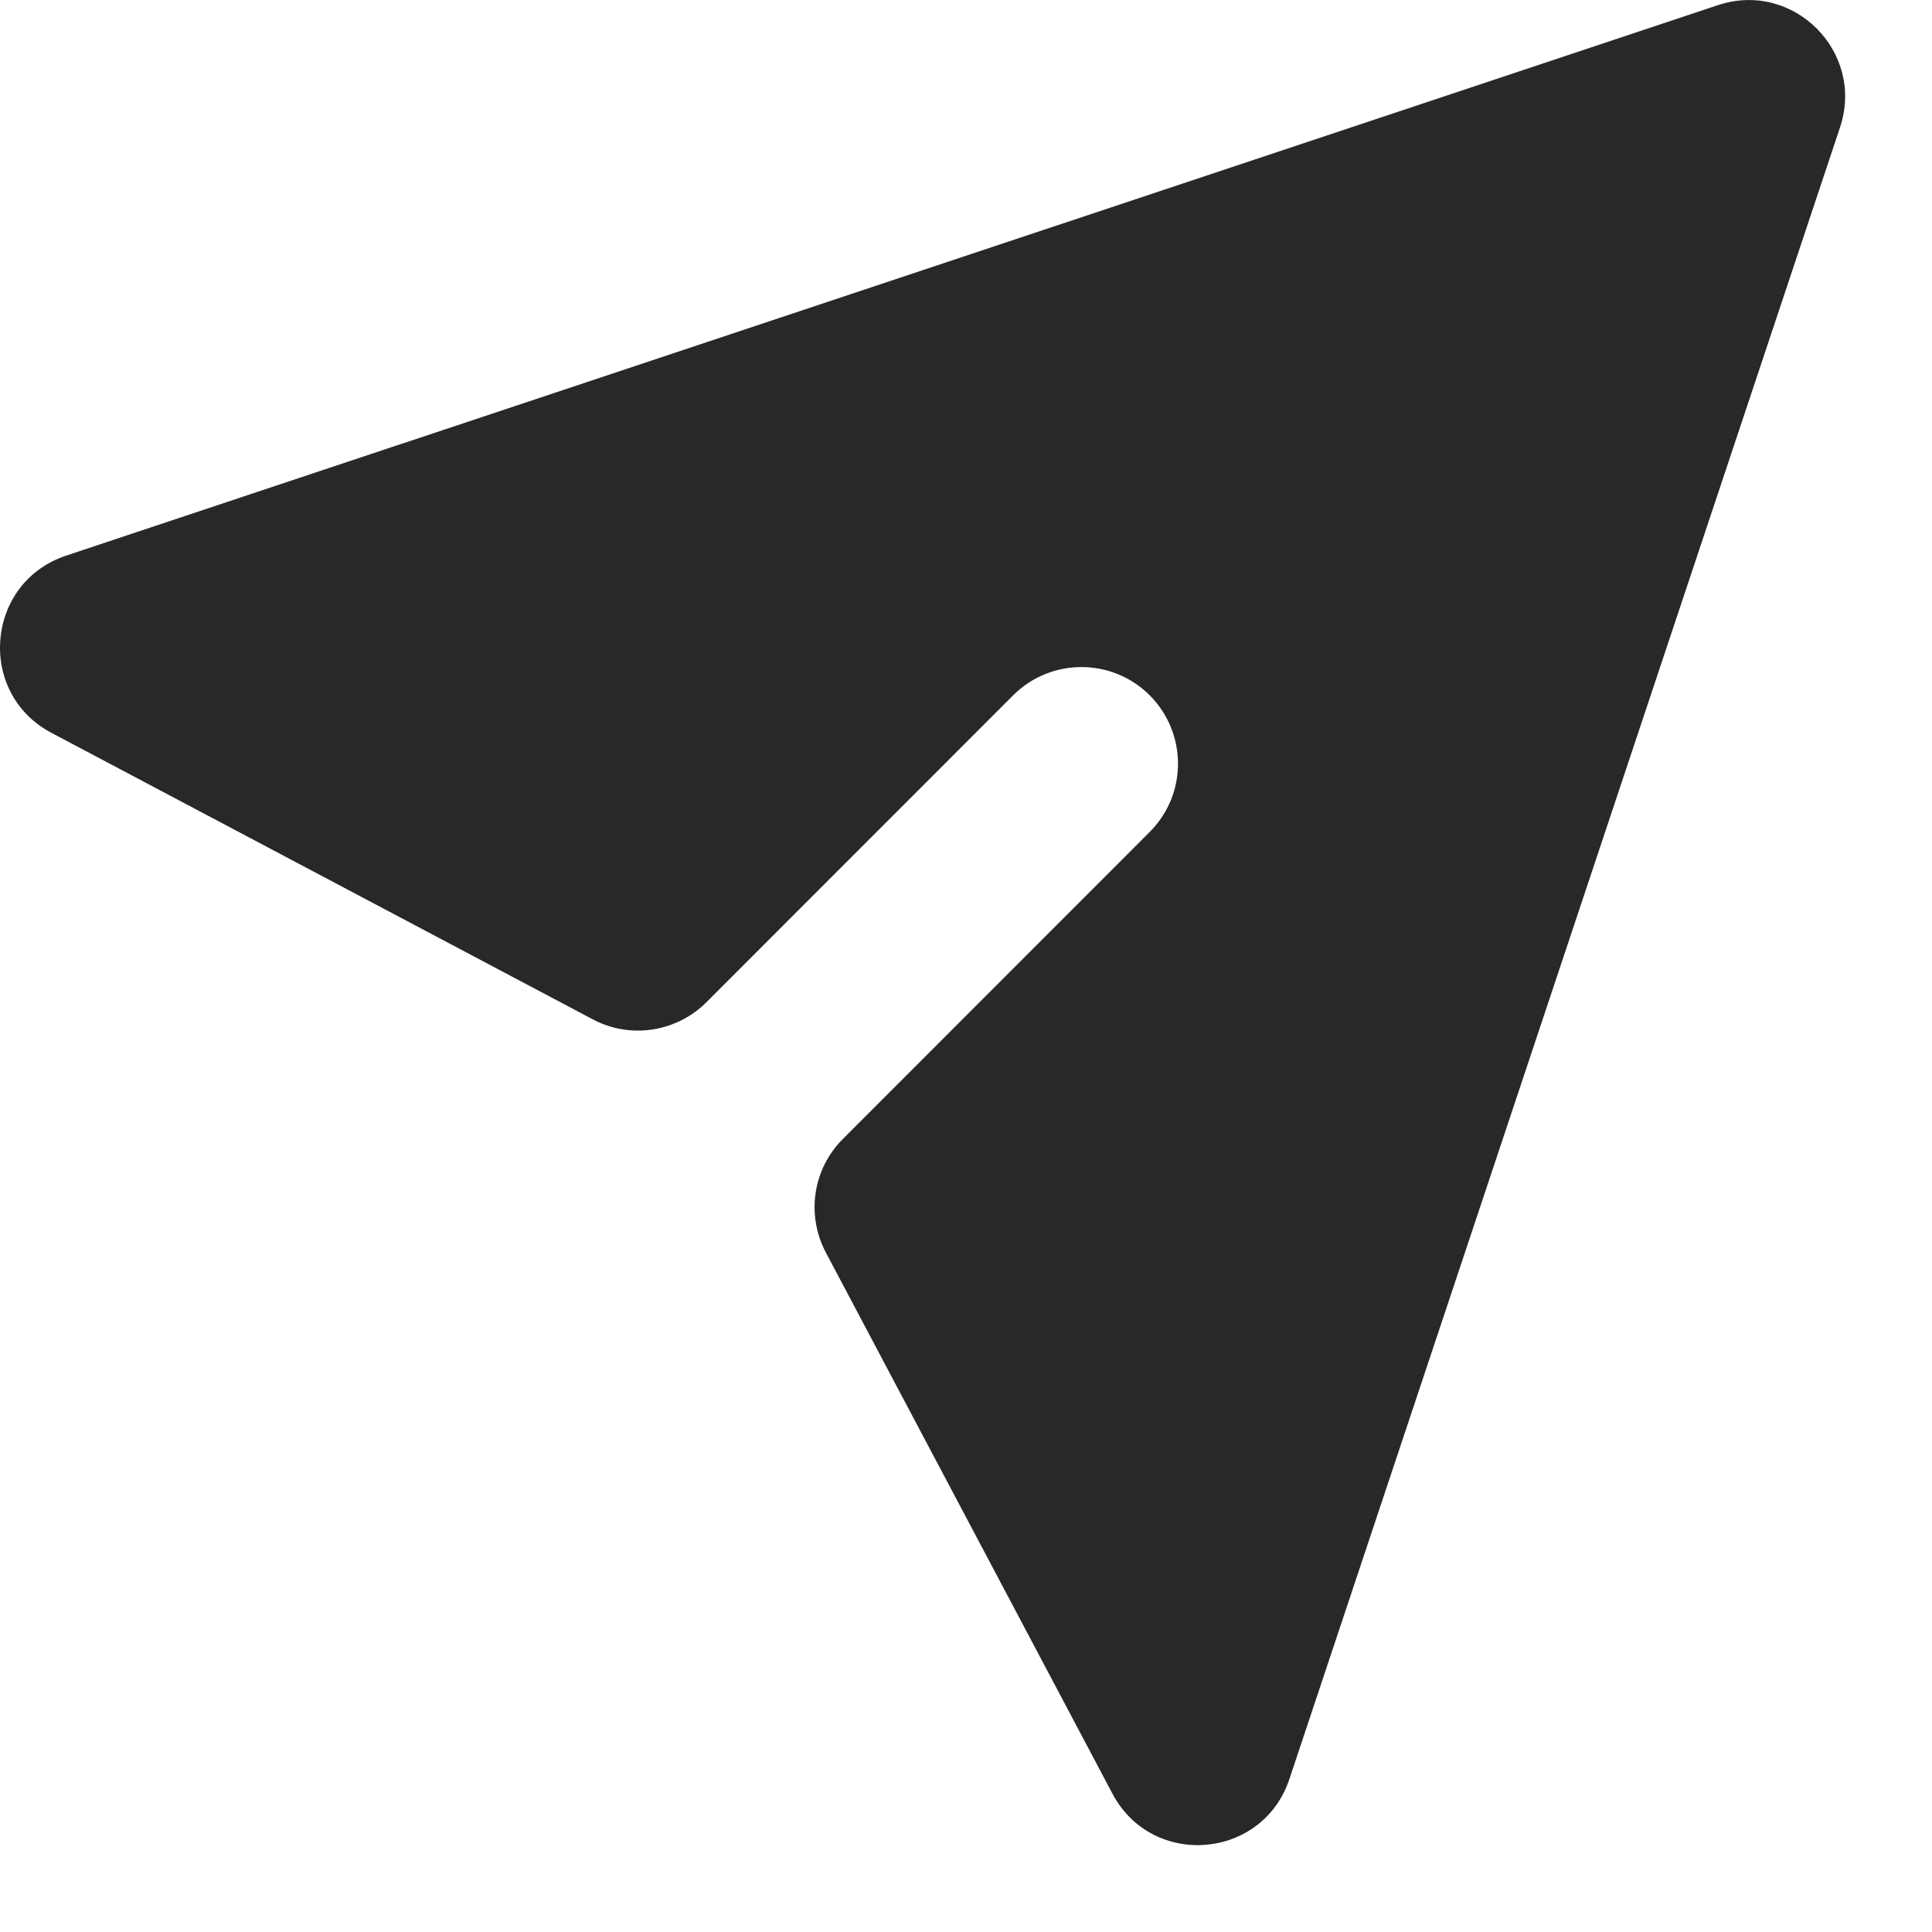 <svg preserveAspectRatio="none" width="100%" height="100%" overflow="visible" style="display: block;" viewBox="0 0 10 10" fill="none" xmlns="http://www.w3.org/2000/svg">
<path id="Subtract" d="M0.342 2.876C-0.075 3.015 -0.123 3.587 0.266 3.793L3.068 5.276C3.262 5.379 3.5 5.343 3.656 5.188L5.244 3.599C5.439 3.404 5.756 3.404 5.951 3.599C6.146 3.795 6.146 4.111 5.951 4.306L4.363 5.895C4.207 6.05 4.172 6.288 4.274 6.482L5.758 9.284C5.964 9.673 6.535 9.626 6.674 9.208L9.524 0.659C9.654 0.268 9.282 -0.104 8.891 0.027L0.342 2.876Z" fill="#282828"/>
</svg>
